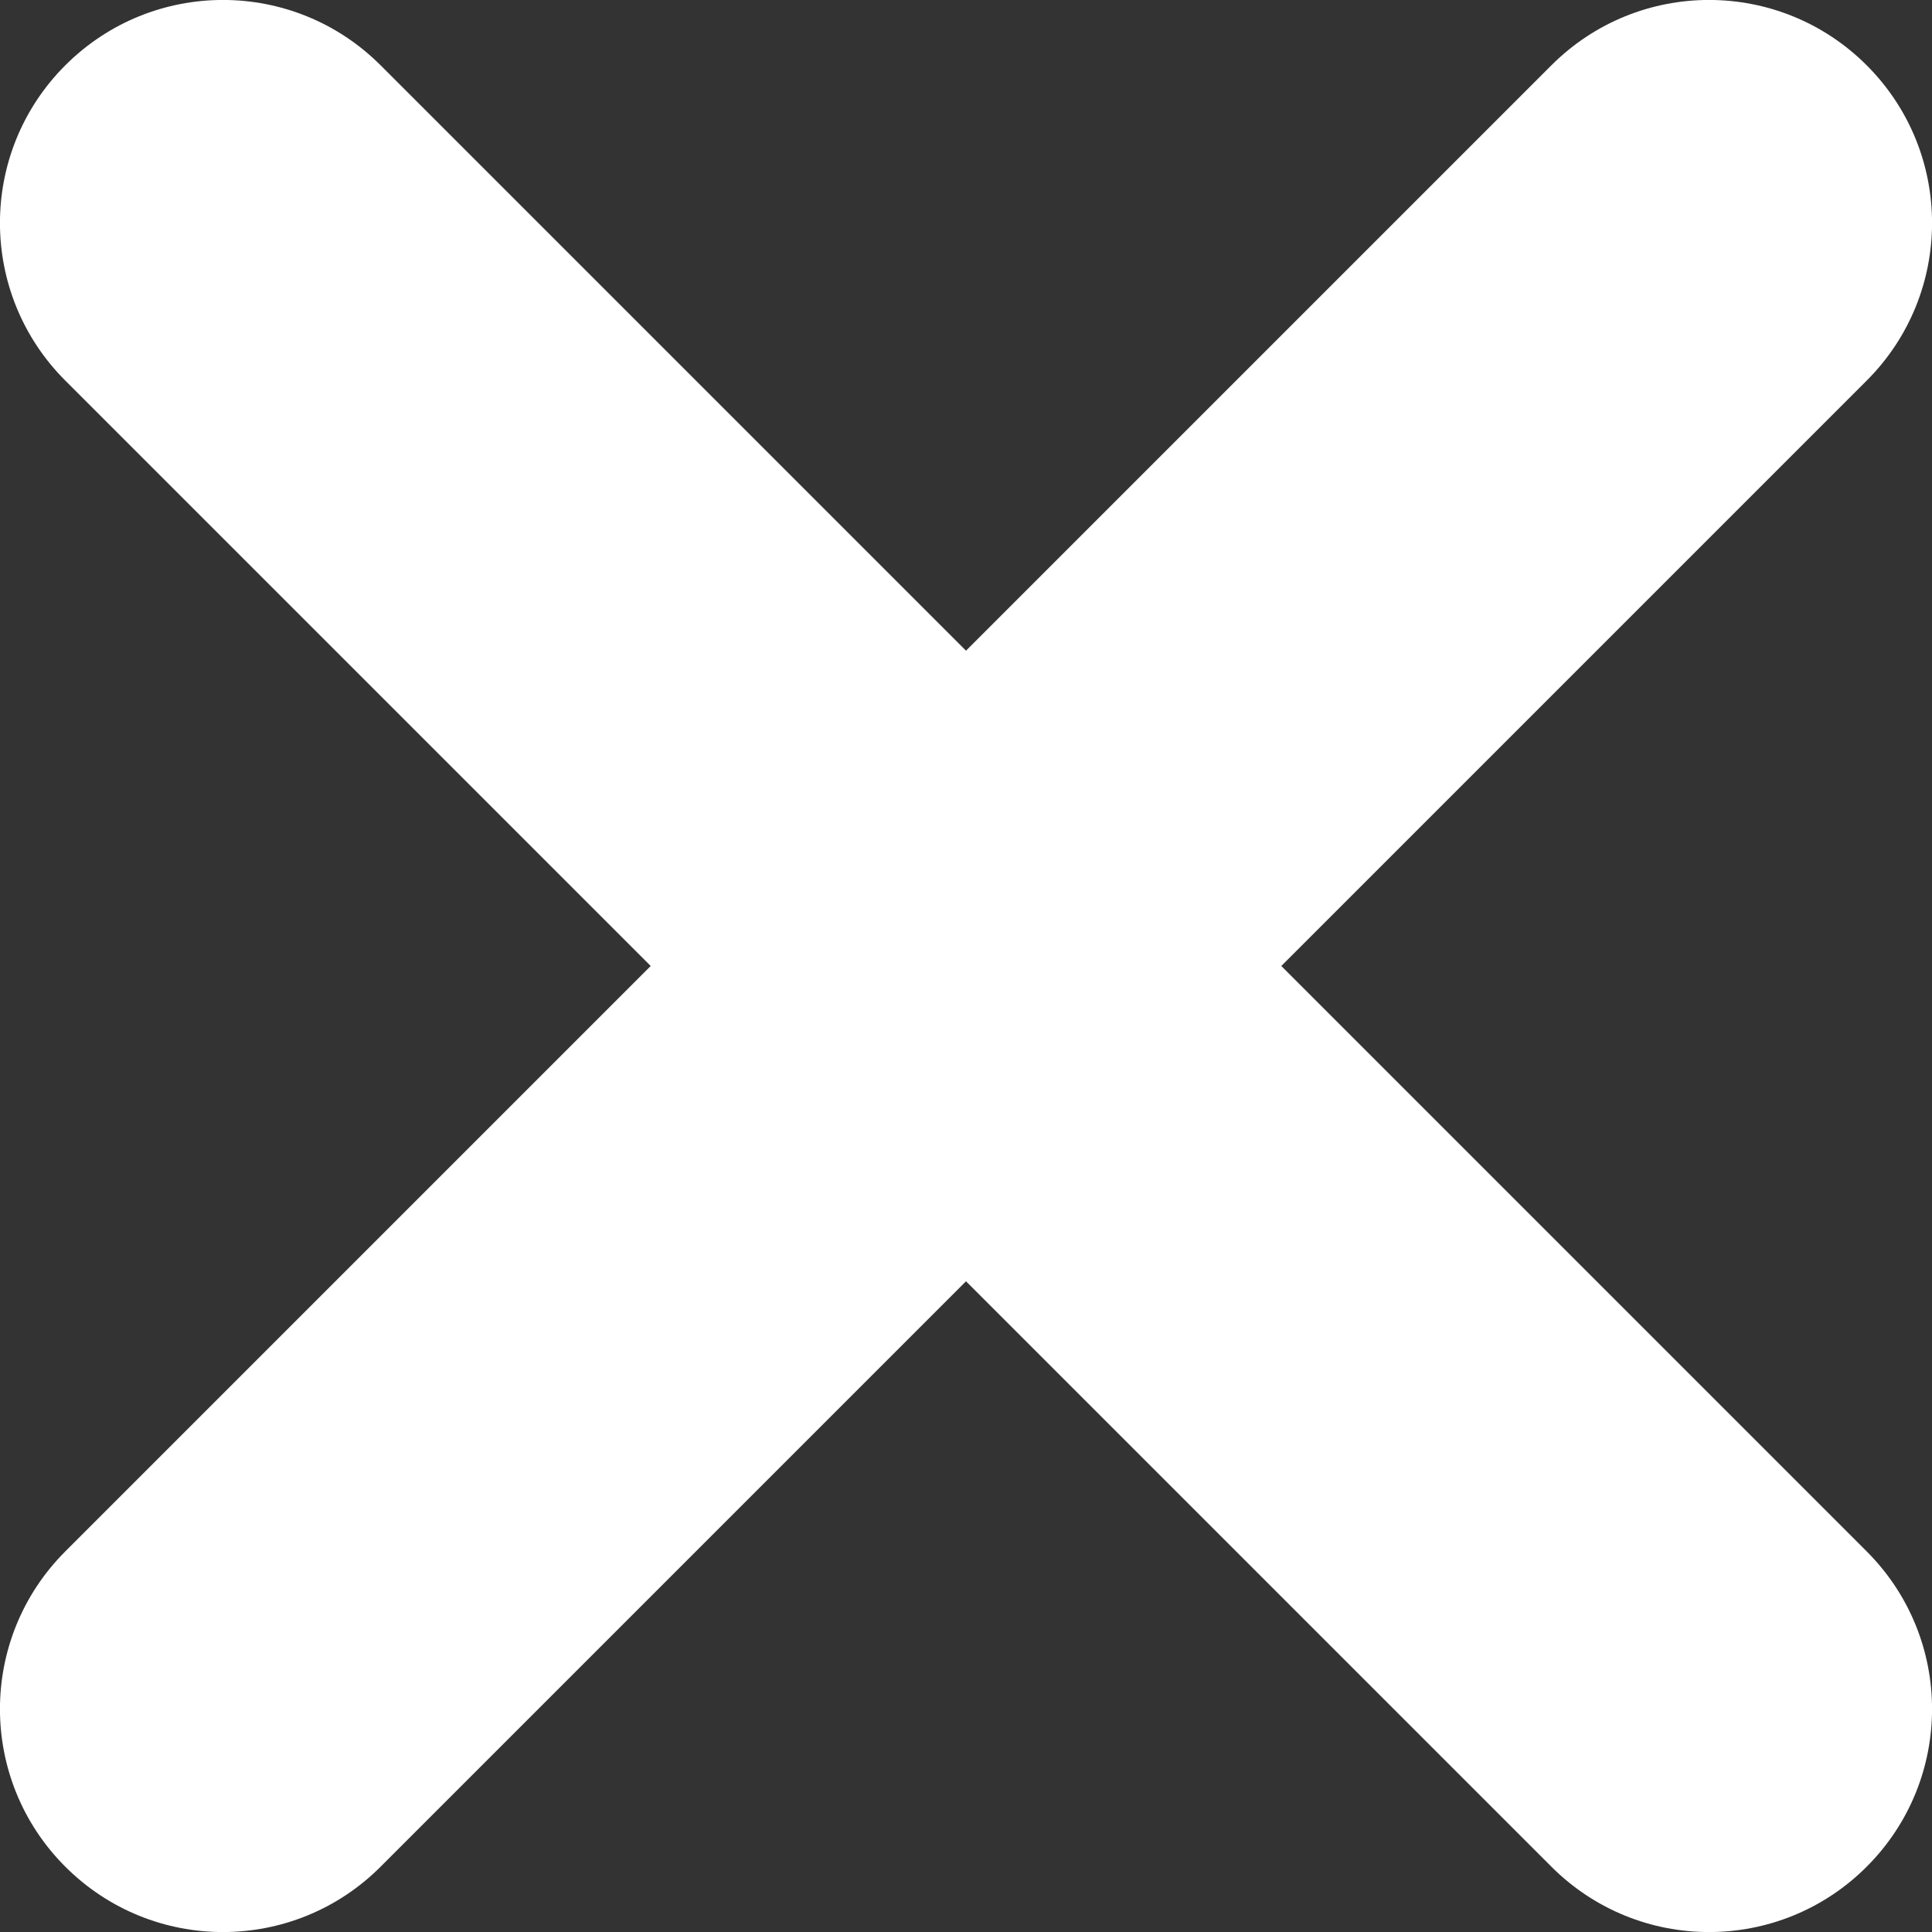<svg width="10" height="10" viewBox="0 0 10 10" fill="none" xmlns="http://www.w3.org/2000/svg">
<rect x="0" y="0" width="10" height="10" fill="#333333" stroke="none"/>
<path d="M9.662 0.338C9.211 -0.113 8.481 -0.113 8.03 0.338L5 3.368L1.97 0.338C1.519 -0.113 0.789 -0.113 0.338 0.338C-0.113 0.789 -0.113 1.519 0.338 1.97L3.368 5L0.338 8.03C-0.113 8.481 -0.113 9.211 0.338 9.662C0.789 10.113 1.519 10.113 1.97 9.662L5 6.632L8.03 9.662C8.481 10.113 9.211 10.113 9.662 9.662C10.113 9.211 10.113 8.481 9.662 8.03L6.632 5L9.662 1.97C10.113 1.519 10.113 0.789 9.662 0.338Z" fill="white"/>
</svg>
